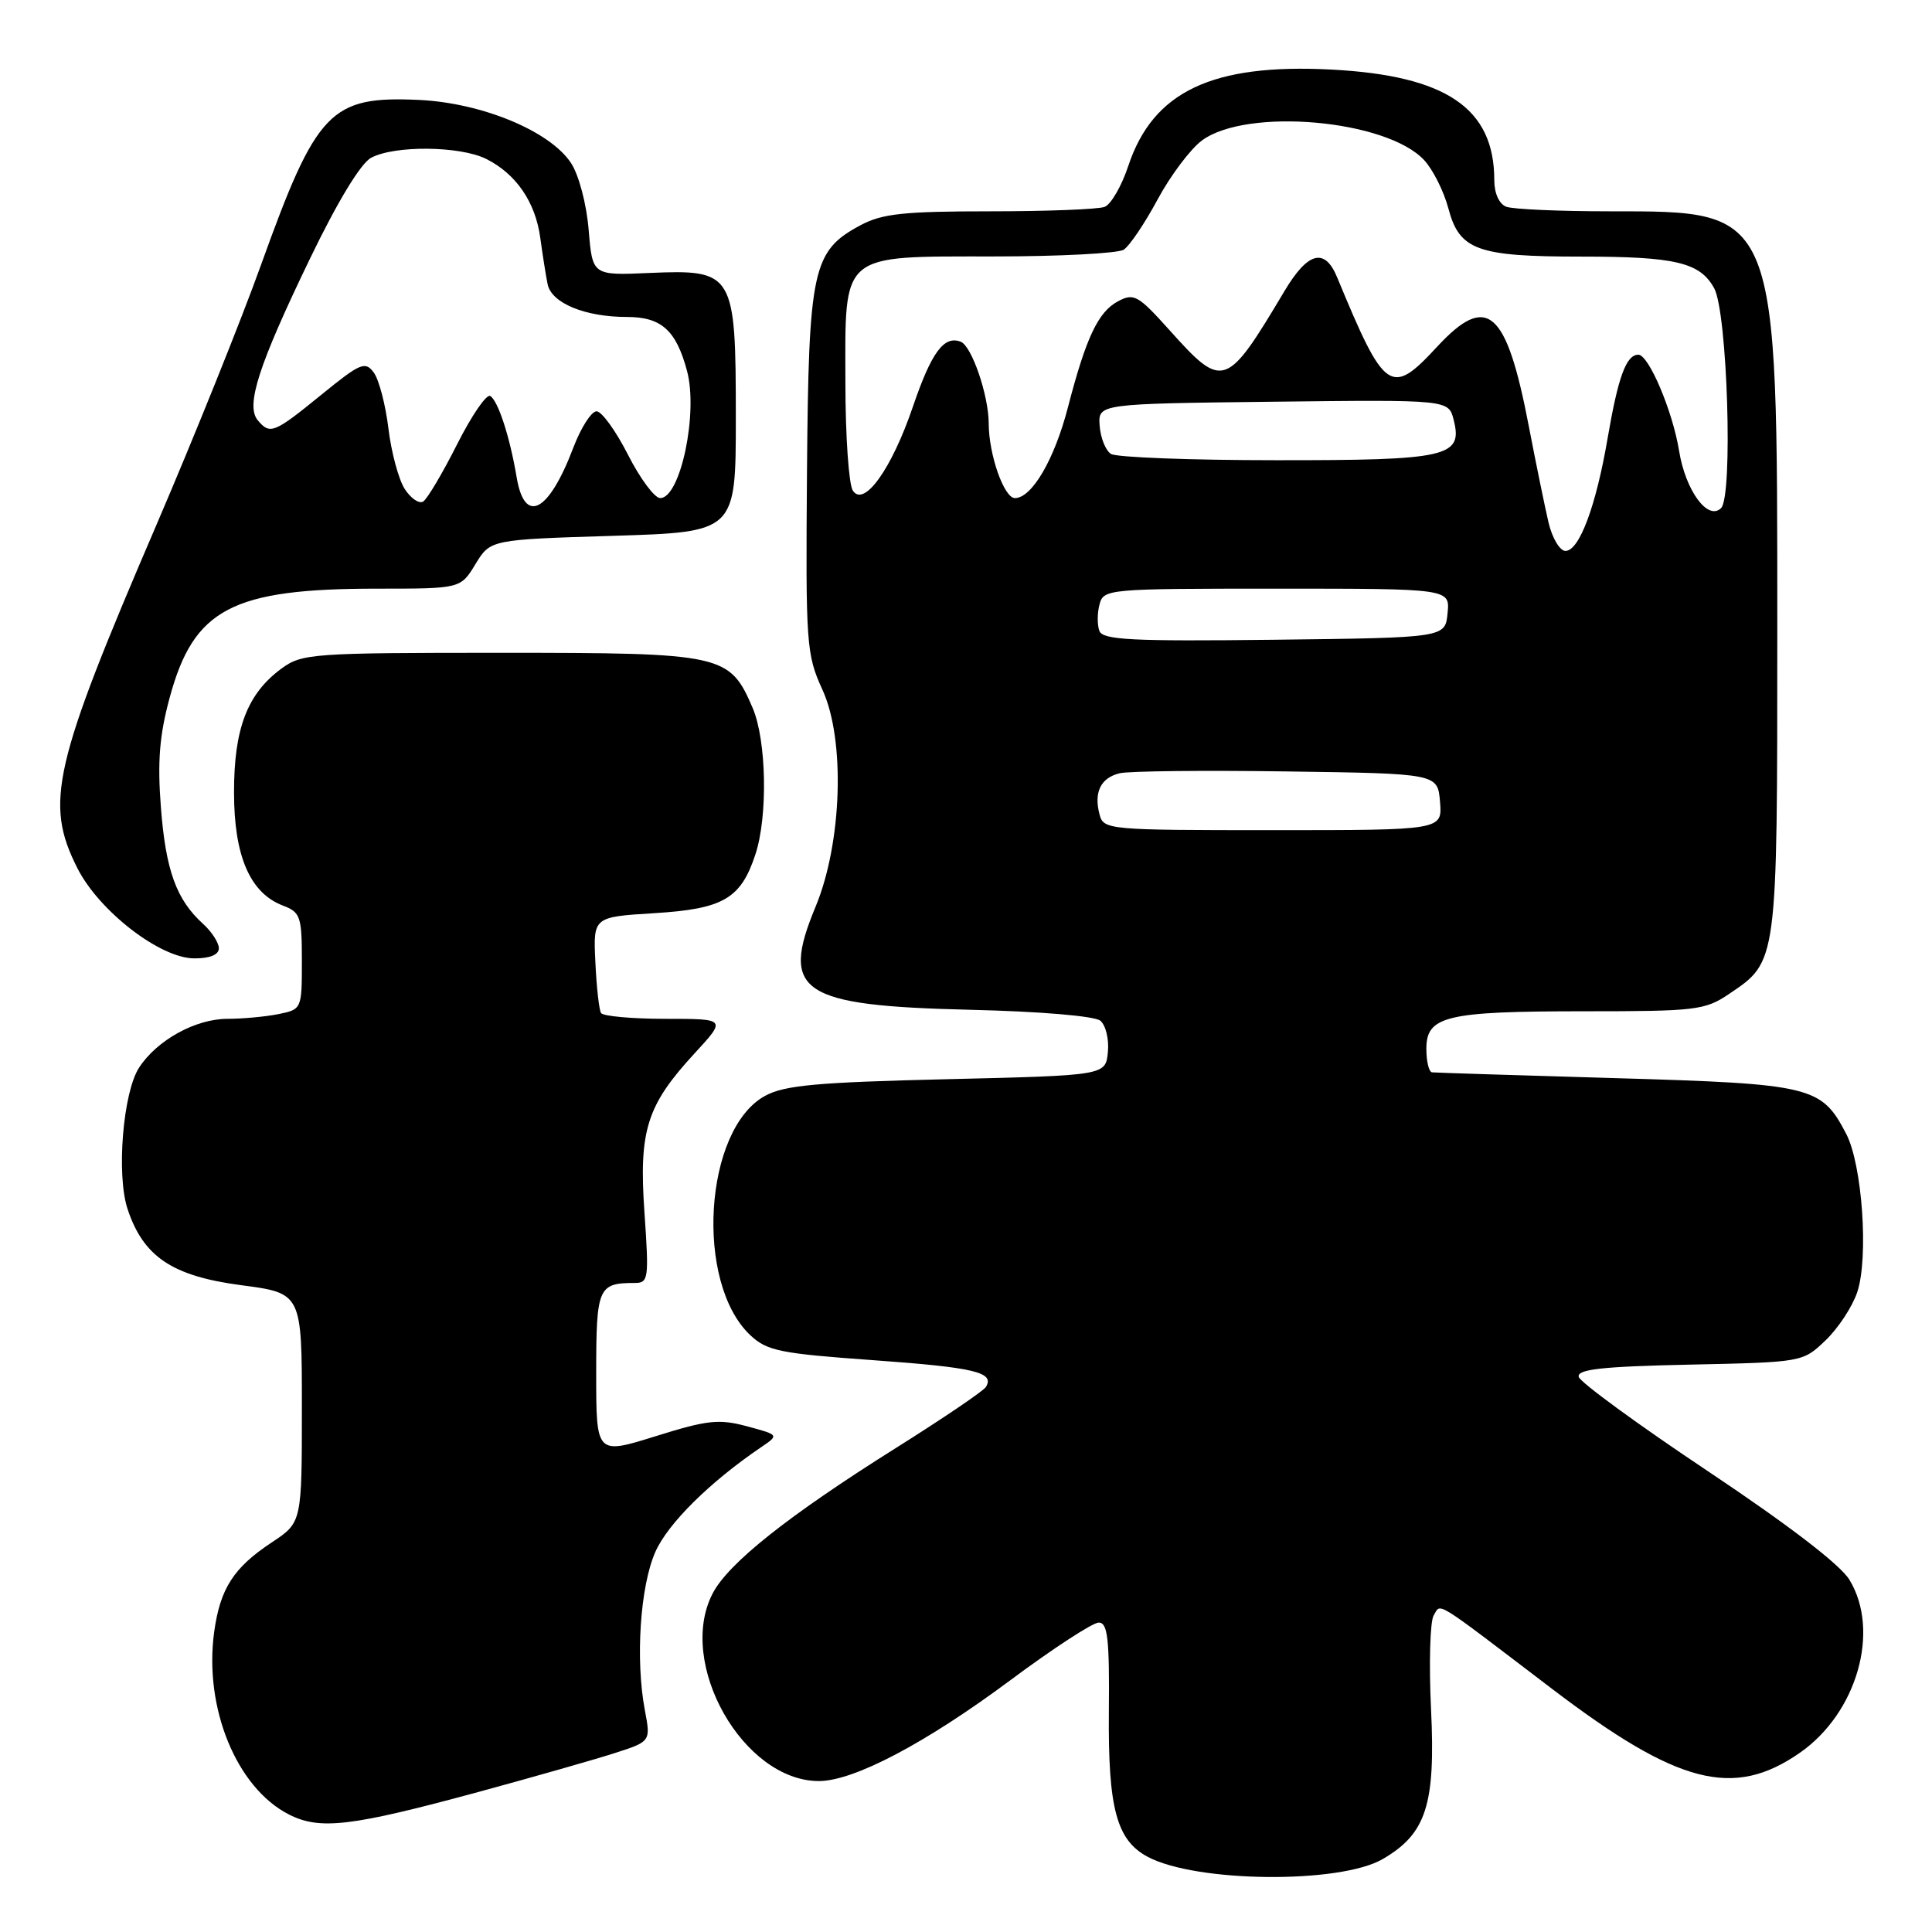 <?xml version="1.0" encoding="UTF-8" standalone="no"?>
<!DOCTYPE svg PUBLIC "-//W3C//DTD SVG 1.1//EN" "http://www.w3.org/Graphics/SVG/1.1/DTD/svg11.dtd" >
<svg xmlns="http://www.w3.org/2000/svg" xmlns:xlink="http://www.w3.org/1999/xlink" version="1.1" viewBox="0 0 256 256">
 <g >
 <path fill="currentColor"
d=" M 183.19 246.35 C 188.98 243.00 190.23 239.15 189.62 226.48 C 189.33 220.42 189.49 214.83 189.97 214.05 C 190.98 212.42 189.68 211.62 205.64 223.77 C 222.30 236.45 229.69 238.37 238.48 232.26 C 246.06 227.00 249.18 216.10 245.06 209.33 C 243.84 207.32 236.98 202.07 226.32 194.95 C 217.07 188.78 209.36 183.15 209.19 182.44 C 208.95 181.44 212.23 181.07 223.88 180.82 C 238.87 180.50 238.87 180.50 241.91 177.59 C 243.59 175.98 245.47 173.11 246.10 171.20 C 247.62 166.60 246.76 154.35 244.64 150.26 C 241.35 143.92 240.11 143.62 214.08 142.86 C 201.11 142.48 190.16 142.14 189.75 142.09 C 189.34 142.04 189.00 140.64 189.00 138.98 C 189.00 134.62 191.59 134.00 209.92 134.00 C 224.71 134.00 225.92 133.86 229.10 131.71 C 235.55 127.37 235.50 127.74 235.50 83.50 C 235.50 27.42 235.73 28.01 213.33 28.00 C 206.64 28.00 200.45 27.73 199.58 27.39 C 198.64 27.03 198.00 25.61 198.00 23.86 C 198.00 14.34 191.64 10.02 176.45 9.22 C 160.63 8.39 152.78 12.11 149.50 22.00 C 148.62 24.65 147.21 27.09 146.37 27.41 C 145.53 27.74 138.68 28.00 131.15 28.00 C 119.77 28.00 116.89 28.31 114.03 29.84 C 107.65 33.26 107.15 35.58 106.93 62.50 C 106.75 85.45 106.84 86.71 108.98 91.40 C 112.02 98.03 111.58 111.69 108.07 120.14 C 103.36 131.47 106.05 133.26 128.50 133.80 C 137.86 134.02 145.04 134.63 145.80 135.25 C 146.52 135.85 146.97 137.72 146.80 139.41 C 146.50 142.50 146.50 142.50 125.50 143.00 C 108.22 143.41 103.95 143.80 101.37 145.21 C 93.28 149.64 92.03 169.98 99.42 176.92 C 101.63 179.00 103.37 179.35 115.70 180.23 C 129.19 181.20 131.84 181.83 130.63 183.79 C 130.30 184.32 124.96 187.94 118.77 191.83 C 104.44 200.83 96.50 207.13 94.42 211.16 C 89.64 220.40 98.48 235.99 108.50 236.00 C 113.14 236.00 122.65 230.99 133.90 222.62 C 139.53 218.43 144.79 215.00 145.59 215.00 C 146.78 215.00 147.02 217.14 146.93 226.88 C 146.82 239.60 147.95 243.83 152.06 246.03 C 158.45 249.45 177.47 249.65 183.19 246.35 Z  M 63.41 237.44 C 70.61 235.48 78.69 233.18 81.37 232.32 C 86.23 230.76 86.23 230.76 85.45 226.63 C 84.18 219.92 84.82 210.19 86.84 205.63 C 88.51 201.86 94.07 196.36 100.87 191.75 C 103.24 190.14 103.24 190.14 98.98 188.99 C 95.25 187.99 93.73 188.16 86.86 190.31 C 79.00 192.76 79.00 192.76 79.00 181.99 C 79.00 170.59 79.25 170.00 84.10 170.00 C 85.93 170.00 86.00 169.46 85.40 160.75 C 84.63 149.79 85.67 146.48 92.05 139.56 C 96.25 135.00 96.25 135.00 88.19 135.00 C 83.75 135.00 79.90 134.65 79.64 134.23 C 79.38 133.81 79.04 130.77 78.89 127.48 C 78.60 121.50 78.60 121.50 86.70 121.00 C 95.83 120.44 98.16 119.09 100.09 113.23 C 101.76 108.18 101.57 98.13 99.74 93.83 C 96.68 86.68 95.84 86.50 66.36 86.50 C 41.42 86.50 40.01 86.60 37.32 88.57 C 32.77 91.91 31.00 96.52 31.01 105.00 C 31.01 113.44 33.13 118.34 37.50 120.00 C 39.81 120.88 40.00 121.44 40.00 127.35 C 40.00 133.72 39.98 133.75 36.87 134.38 C 35.16 134.72 32.12 135.00 30.12 135.00 C 25.91 135.01 20.82 137.81 18.44 141.45 C 16.30 144.72 15.40 155.65 16.90 160.19 C 18.99 166.52 22.81 169.08 31.92 170.29 C 40.00 171.35 40.00 171.35 40.00 186.54 C 40.00 201.73 40.00 201.73 36.02 204.37 C 30.95 207.72 29.17 210.49 28.38 216.24 C 27.00 226.28 31.34 236.88 38.27 240.42 C 42.39 242.52 46.50 242.03 63.41 237.44 Z  M 29.00 125.65 C 29.00 124.92 28.05 123.45 26.90 122.41 C 23.37 119.21 21.96 115.33 21.32 106.99 C 20.85 100.93 21.13 97.42 22.48 92.45 C 25.67 80.66 30.72 78.00 49.96 78.00 C 61.03 78.00 61.03 78.00 63.00 74.75 C 64.98 71.50 64.98 71.50 81.24 71.00 C 97.50 70.50 97.50 70.50 97.50 55.35 C 97.50 36.11 97.25 35.69 86.03 36.17 C 78.50 36.50 78.50 36.50 78.00 30.45 C 77.72 27.04 76.70 23.19 75.67 21.61 C 72.88 17.37 63.87 13.63 55.50 13.24 C 43.78 12.71 41.95 14.61 34.59 35.09 C 31.94 42.47 25.71 57.95 20.75 69.50 C 7.01 101.46 5.88 106.38 10.25 115.03 C 13.13 120.73 21.23 126.99 25.75 126.99 C 27.81 127.00 29.00 126.51 29.00 125.65 Z  M 145.69 107.90 C 144.92 104.97 145.85 103.07 148.36 102.46 C 149.54 102.17 159.50 102.06 170.50 102.22 C 190.50 102.50 190.50 102.50 190.81 106.25 C 191.12 110.00 191.12 110.00 168.68 110.00 C 146.73 110.00 146.22 109.95 145.69 107.90 Z  M 145.68 83.61 C 145.38 82.83 145.38 81.25 145.69 80.10 C 146.22 78.04 146.72 78.00 169.18 78.00 C 192.13 78.00 192.13 78.00 191.81 81.25 C 191.50 84.50 191.50 84.50 168.86 84.77 C 150.04 84.99 146.14 84.80 145.68 83.61 Z  M 205.19 69.25 C 204.71 67.19 203.53 61.45 202.58 56.50 C 199.61 40.99 197.06 38.78 190.43 45.94 C 184.29 52.58 183.50 52.03 177.18 36.75 C 175.54 32.78 173.31 33.36 170.21 38.55 C 162.48 51.52 162.06 51.66 154.97 43.75 C 150.79 39.10 150.25 38.80 148.13 39.93 C 145.51 41.33 143.90 44.74 141.51 53.96 C 139.72 60.88 136.73 66.00 134.48 66.00 C 133.04 66.00 131.02 60.25 131.01 56.12 C 131.00 52.38 128.76 45.84 127.30 45.28 C 125.08 44.43 123.43 46.67 120.98 53.84 C 118.16 62.14 114.48 67.28 113.00 65.00 C 112.47 64.17 112.02 57.76 112.02 50.75 C 111.99 33.31 111.18 34.00 131.75 33.98 C 140.41 33.98 148.13 33.57 148.89 33.09 C 149.66 32.60 151.68 29.61 153.39 26.43 C 155.10 23.25 157.75 19.73 159.28 18.60 C 165.26 14.22 183.74 15.86 188.71 21.22 C 189.87 22.47 191.31 25.34 191.91 27.59 C 193.38 33.15 195.70 34.00 209.48 34.00 C 222.03 34.00 225.26 34.77 227.14 38.20 C 228.89 41.41 229.65 65.75 228.05 67.33 C 226.30 69.05 223.34 65.00 222.49 59.75 C 221.64 54.49 218.47 47.00 217.09 47.00 C 215.49 47.00 214.42 49.90 213.03 58.00 C 211.49 67.04 209.27 73.00 207.43 73.00 C 206.69 73.00 205.68 71.31 205.19 69.25 Z  M 147.21 60.15 C 146.50 59.70 145.83 58.02 145.71 56.42 C 145.50 53.50 145.50 53.50 168.73 53.23 C 191.95 52.96 191.95 52.96 192.62 55.64 C 193.86 60.54 191.84 61.00 169.06 60.98 C 157.75 60.98 147.92 60.60 147.21 60.15 Z  M 53.62 64.78 C 52.82 63.53 51.85 59.93 51.47 56.79 C 51.09 53.65 50.22 50.31 49.53 49.37 C 48.39 47.82 47.76 48.09 42.55 52.33 C 36.30 57.42 35.77 57.63 34.15 55.68 C 32.53 53.73 34.26 48.38 41.06 34.30 C 44.71 26.73 47.80 21.64 49.17 20.91 C 52.28 19.24 60.93 19.33 64.41 21.05 C 68.38 23.03 70.95 26.77 71.59 31.52 C 71.89 33.71 72.32 36.47 72.56 37.65 C 73.06 40.16 77.51 42.00 83.08 42.00 C 87.63 42.00 89.59 43.76 91.03 49.13 C 92.54 54.71 90.16 66.00 87.48 66.00 C 86.74 66.00 84.81 63.41 83.21 60.25 C 81.60 57.09 79.73 54.50 79.05 54.50 C 78.36 54.50 76.98 56.66 75.97 59.31 C 72.71 67.91 69.52 69.58 68.46 63.25 C 67.57 57.93 66.01 53.12 64.96 52.47 C 64.47 52.17 62.49 55.06 60.56 58.89 C 58.63 62.72 56.61 66.12 56.07 66.46 C 55.53 66.79 54.43 66.04 53.62 64.78 Z "/>
</g>
</svg>